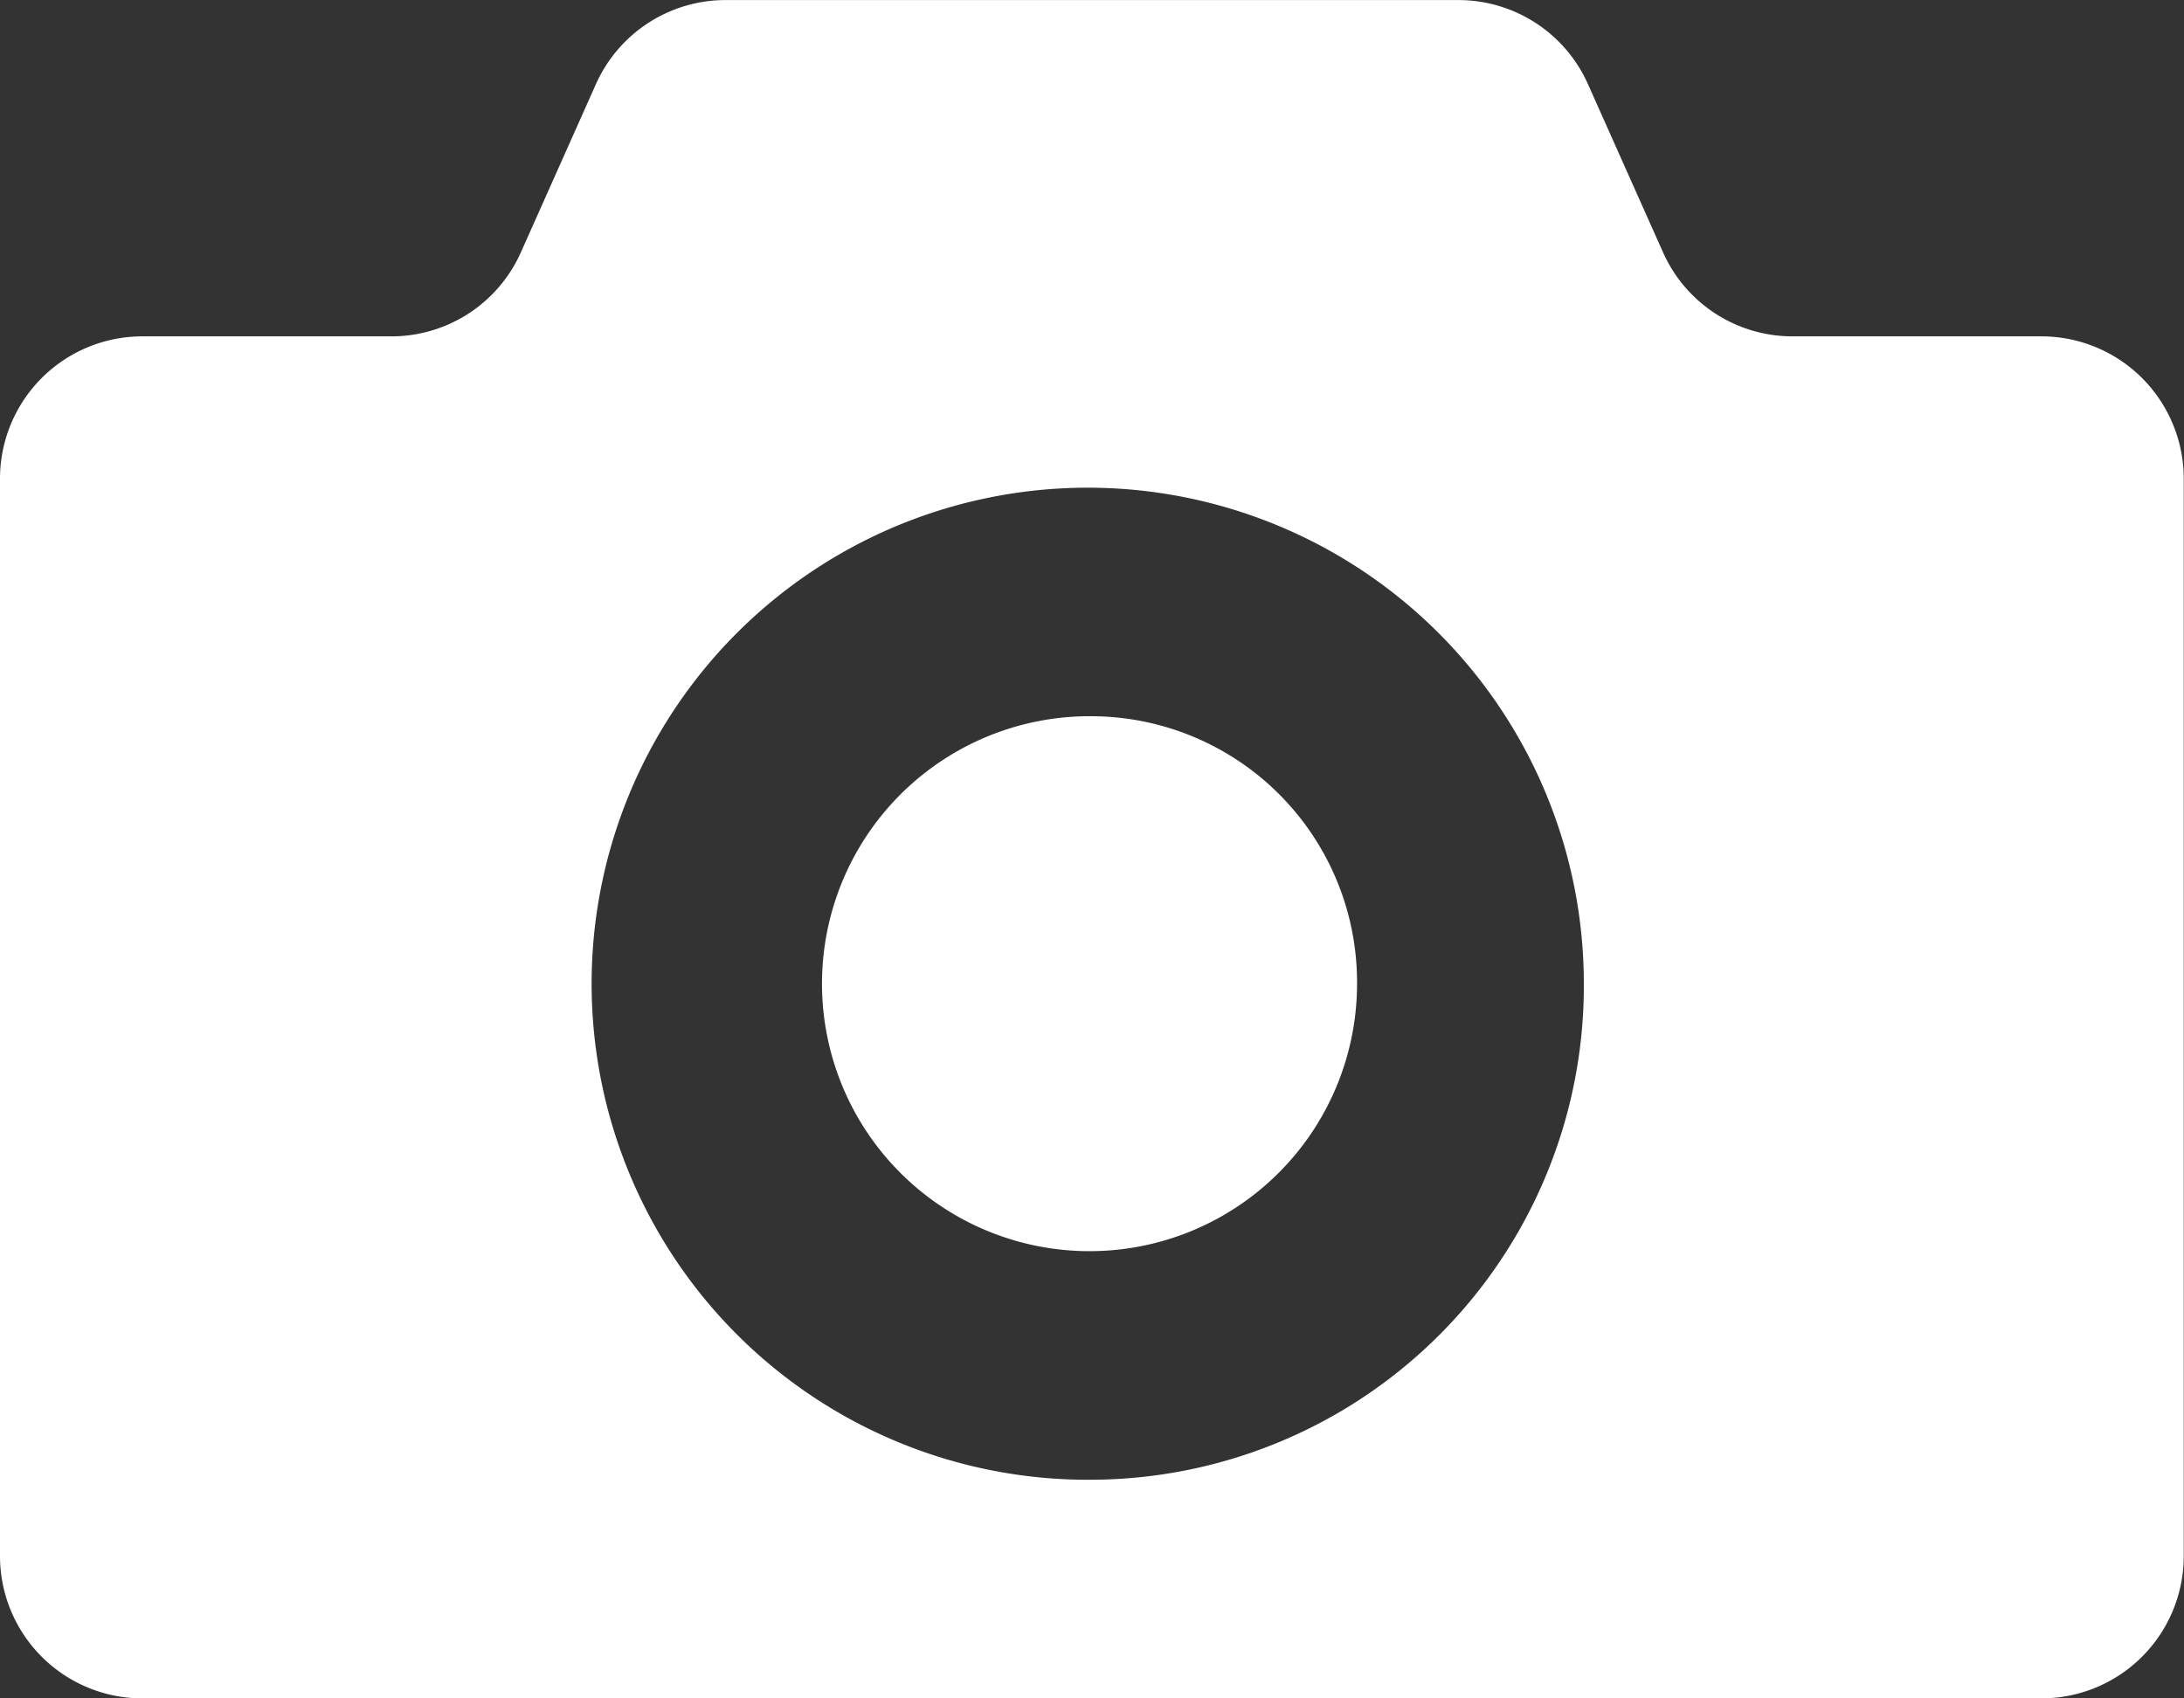 <svg xmlns="http://www.w3.org/2000/svg" width="35.284" height="27.443" viewBox="0 0 35.284 27.443">
  <rect x="0" y="0" width="35.284" height="27.443" fill="#333333" stroke="none"/>
  <g id="カメラのアイコン素材_6" data-name="カメラのアイコン素材 6" transform="translate(0 0)">
    <path id="路径_4712" data-name="路径 4712" d="M198.127,224.828a4.322,4.322,0,1,0,4.283,4.322A4.3,4.3,0,0,0,198.127,224.828Z" transform="translate(-180.486 -213.255)" fill="#fff"/>
    <path id="路径_4713" data-name="路径 4713" d="M32.993,62.325h-4.04a2.289,2.289,0,0,1-2.088-1.363l-1.209-2.709a2.291,2.291,0,0,0-2.089-1.362H11.716a2.294,2.294,0,0,0-2.09,1.362L8.418,60.961A2.289,2.289,0,0,1,6.33,62.325H2.29A2.3,2.3,0,0,0,0,64.634V82.023a2.3,2.3,0,0,0,2.29,2.31h30.7a2.3,2.3,0,0,0,2.29-2.31V64.634A2.3,2.3,0,0,0,32.993,62.325ZM17.642,80.8a8.015,8.015,0,1,1,7.946-8.014A7.979,7.979,0,0,1,17.642,80.8Z" transform="translate(0 -56.89)" fill="#fff"/>
  </g>
</svg>
